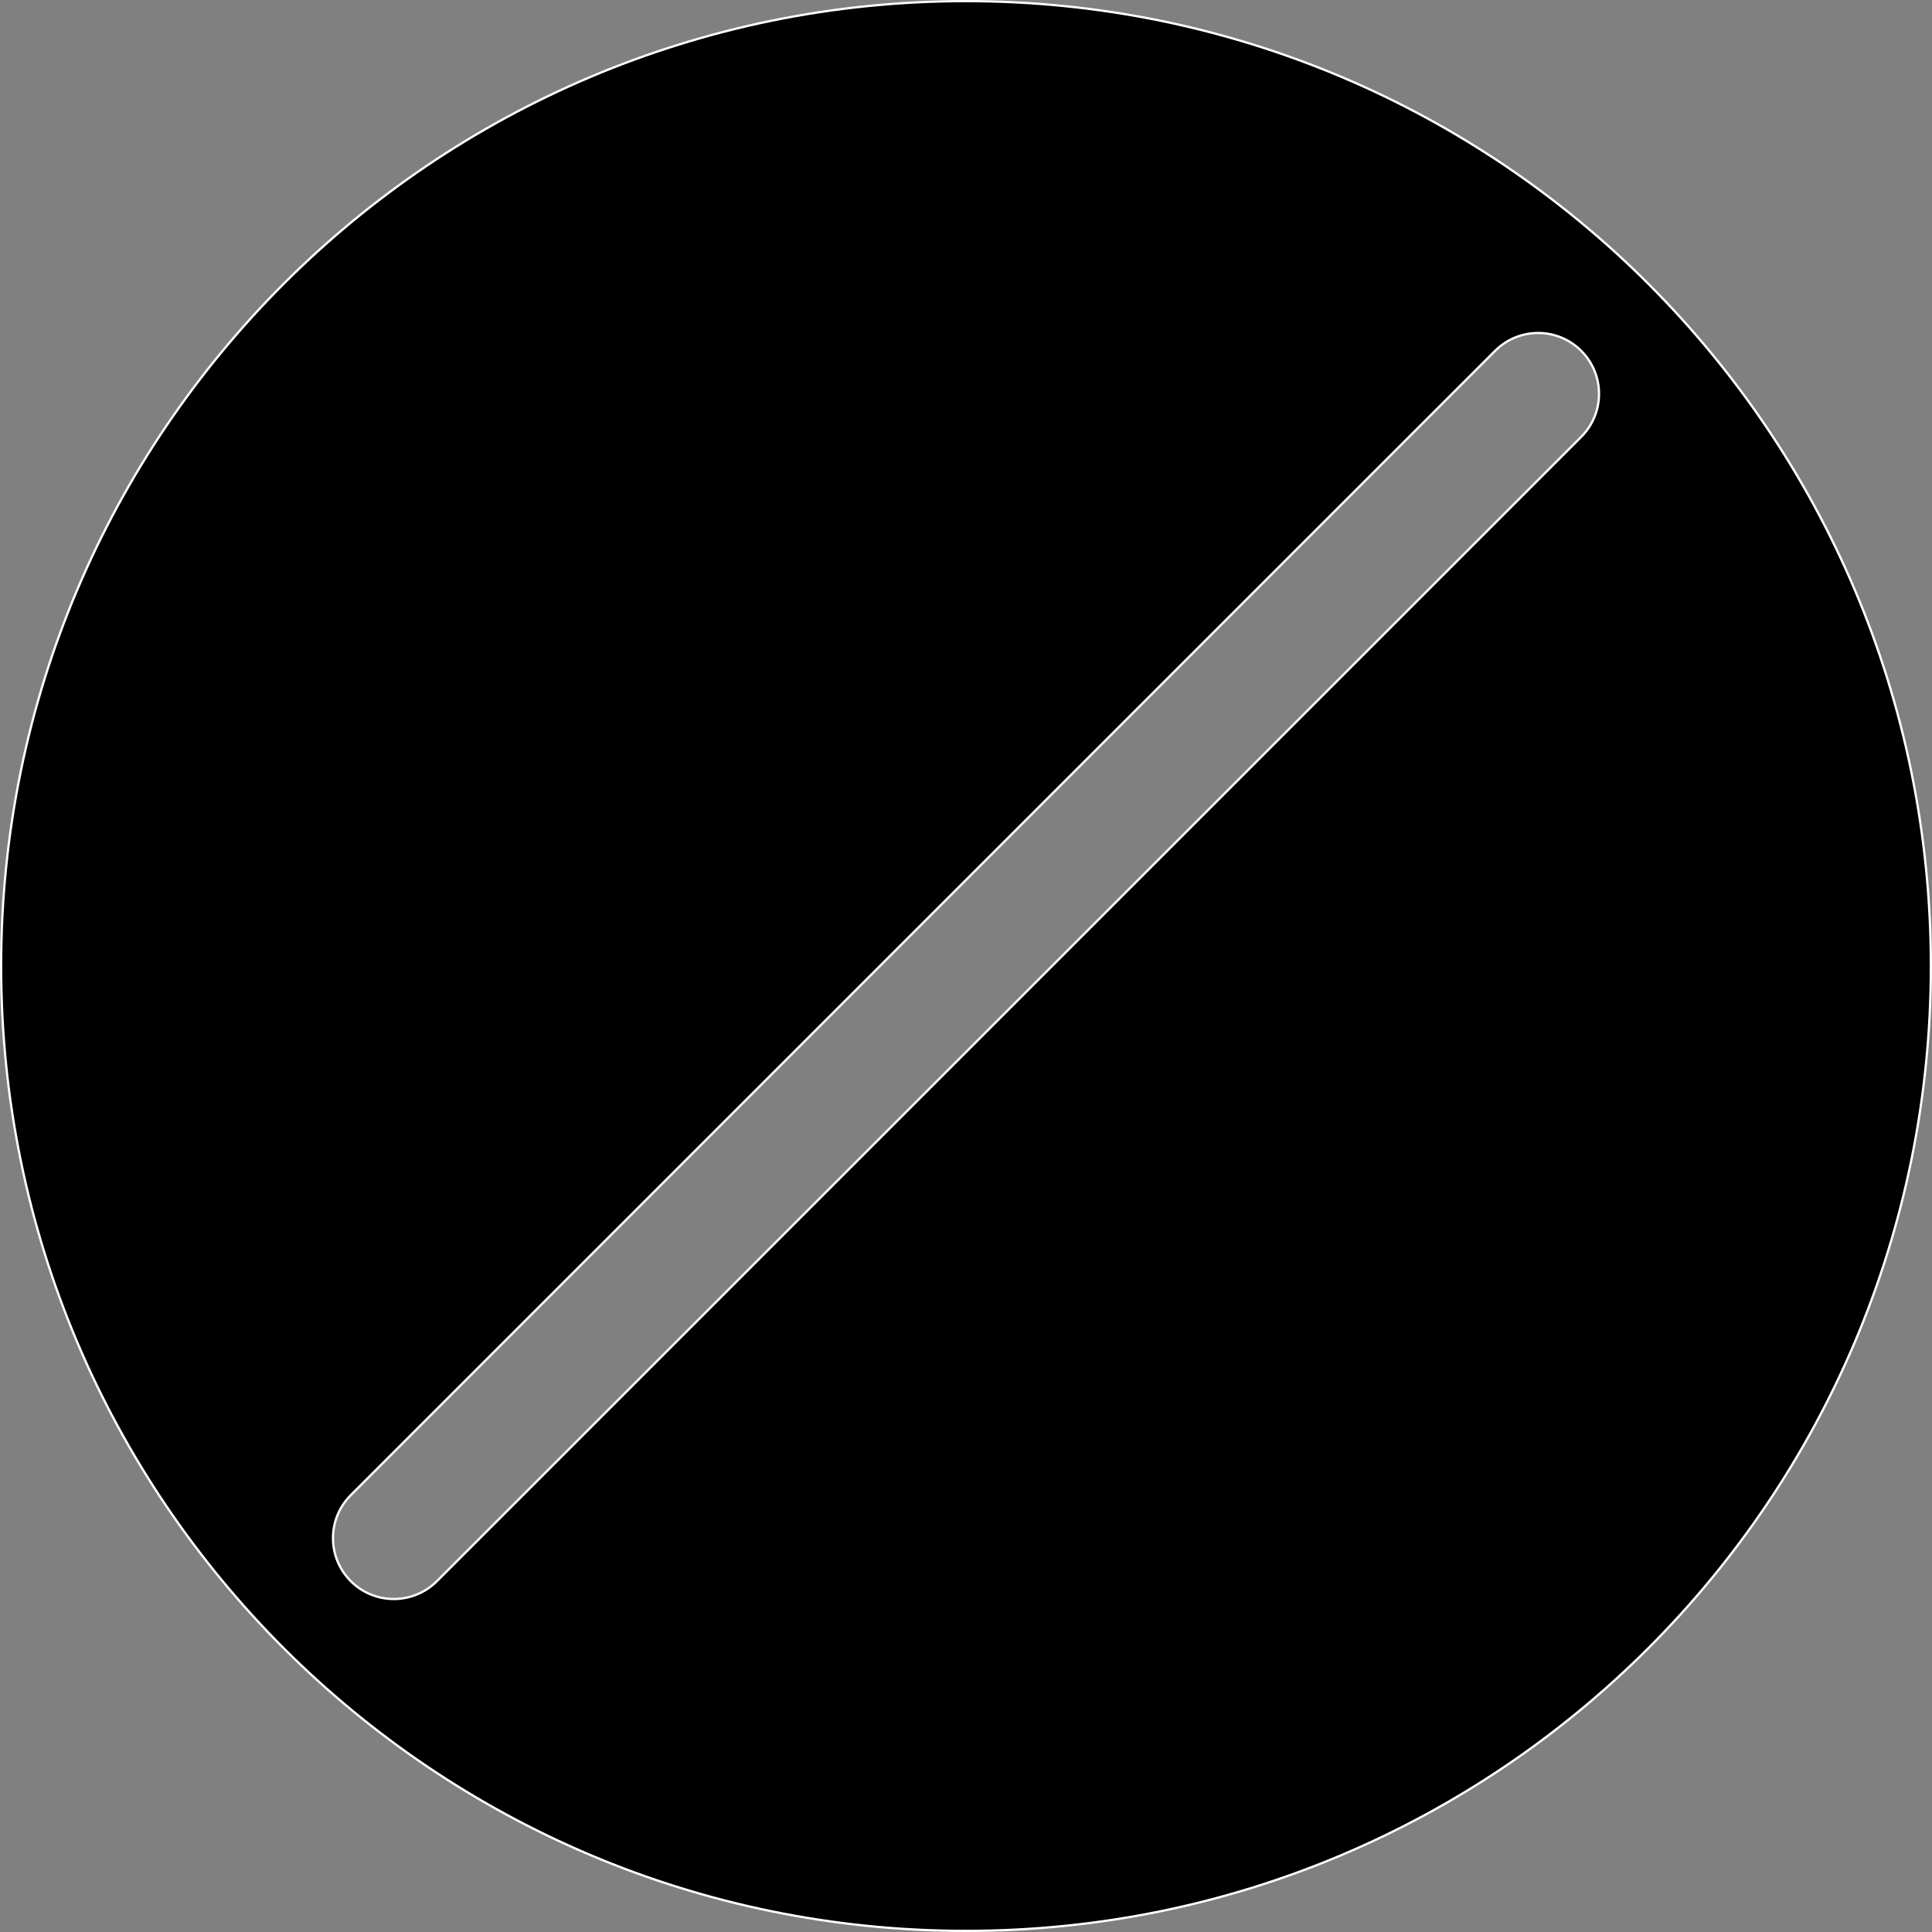 <?xml version="1.0" encoding="UTF-8"?>
<svg id="Layer_1" data-name="Layer 1" xmlns="http://www.w3.org/2000/svg" viewBox="0 0 857.16 857.16">
  <rect x="0" y="0" width="857.16" height="857.16" fill="#808080" stroke="none"/>
  <defs>
    <style>
      .cls-1 {
        stroke: #fff;
        stroke-miterlimit: 10;
      }
    </style>
  </defs>
  <path class="cls-1" d="m428.58.5C192.16.5.5,192.16.5,428.58s191.66,428.08,428.08,428.08,428.08-191.66,428.08-428.08S665,.5,428.58.5Zm272.94,193.32l-507.7,507.7c-10.54,10.54-27.64,10.54-38.18,0h0c-10.54-10.54-10.54-27.64,0-38.18l507.7-507.7c10.54-10.54,27.64-10.54,38.18,0h0c10.54,10.54,10.54,27.64,0,38.18Z"/>
</svg>